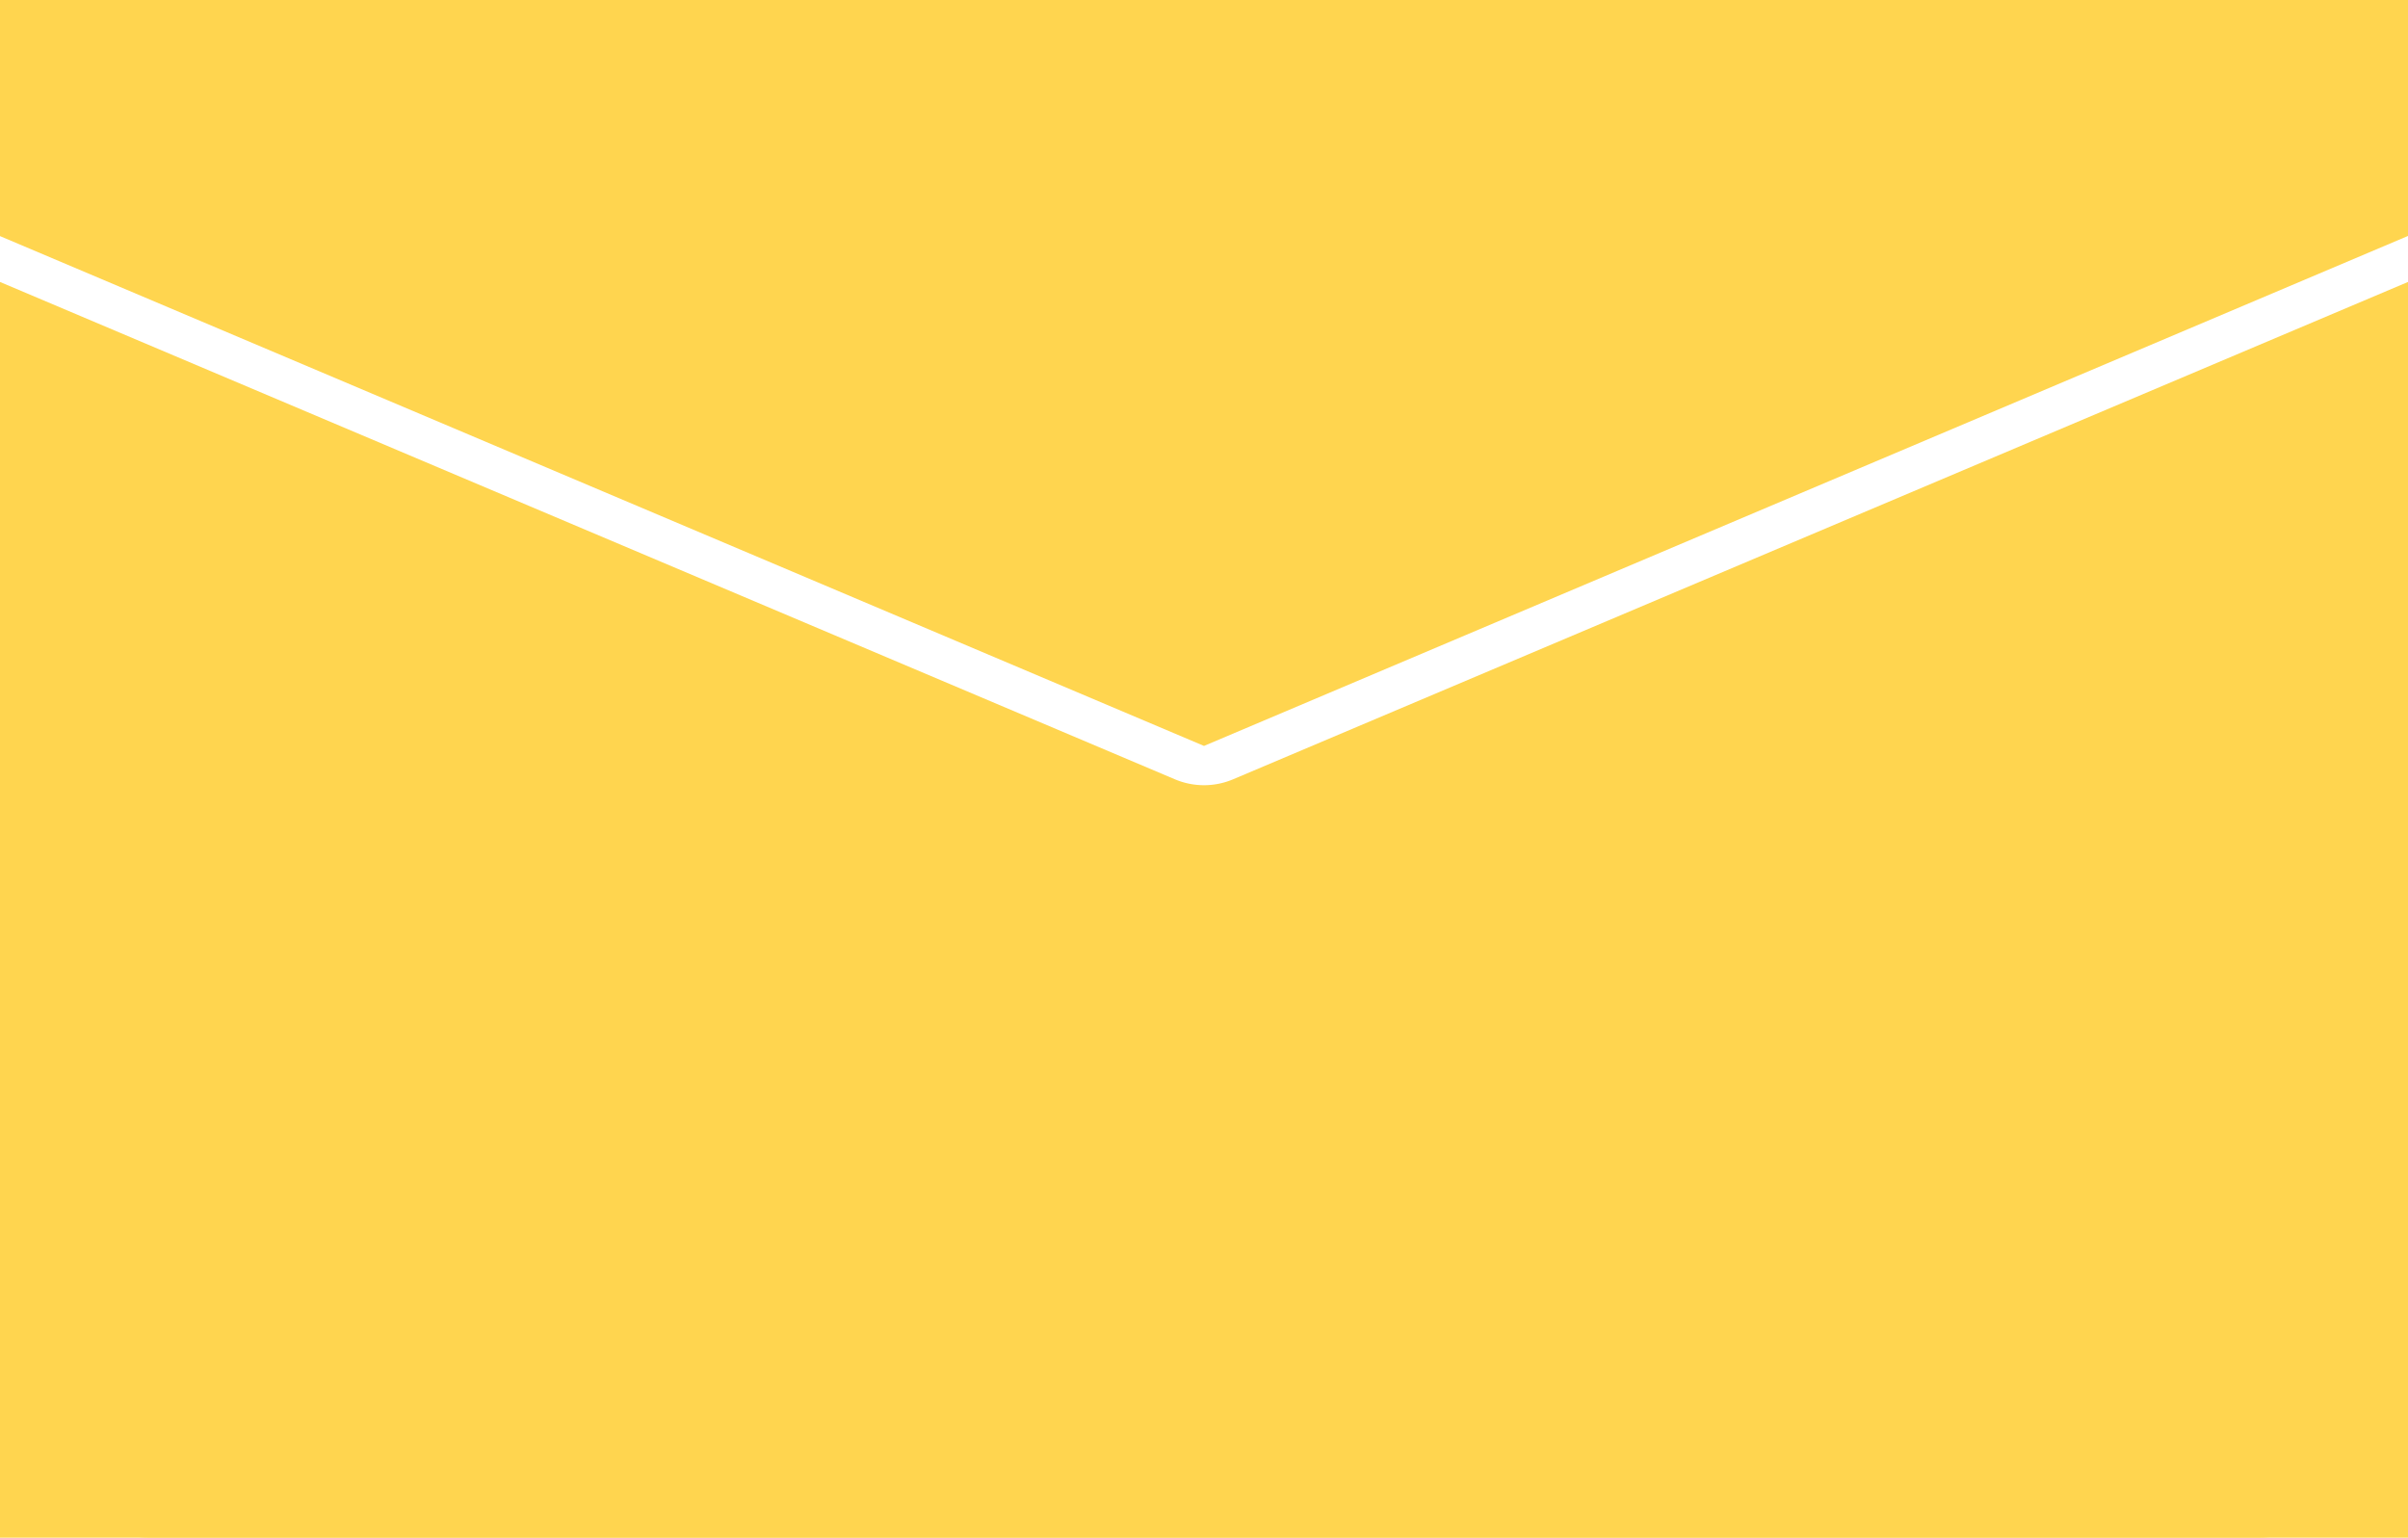 <svg xmlns="http://www.w3.org/2000/svg" width="512" height="327" viewBox="0 0 512 327"><g transform="translate(0 -80)"><path d="M480,80H32A32.012,32.012,0,0,0,0,112v18.208L256,238.624,512,130.176V112A32.012,32.012,0,0,0,480,80Z" fill="#ffd54f"/><rect width="512" height="33" transform="translate(0 374)" fill="#ffd54f"/><g transform="translate(0 -25)"><path d="M262.24,270.7a15.852,15.852,0,0,1-12.48,0L0,164.96v235a32.009,32.009,0,0,0,32,32H480a32.009,32.009,0,0,0,32-32v-235Z" transform="translate(0 0)" fill="#ffd54f"/><rect width="512" height="33" transform="translate(0 105)" fill="#ffd54f"/></g></g></svg>